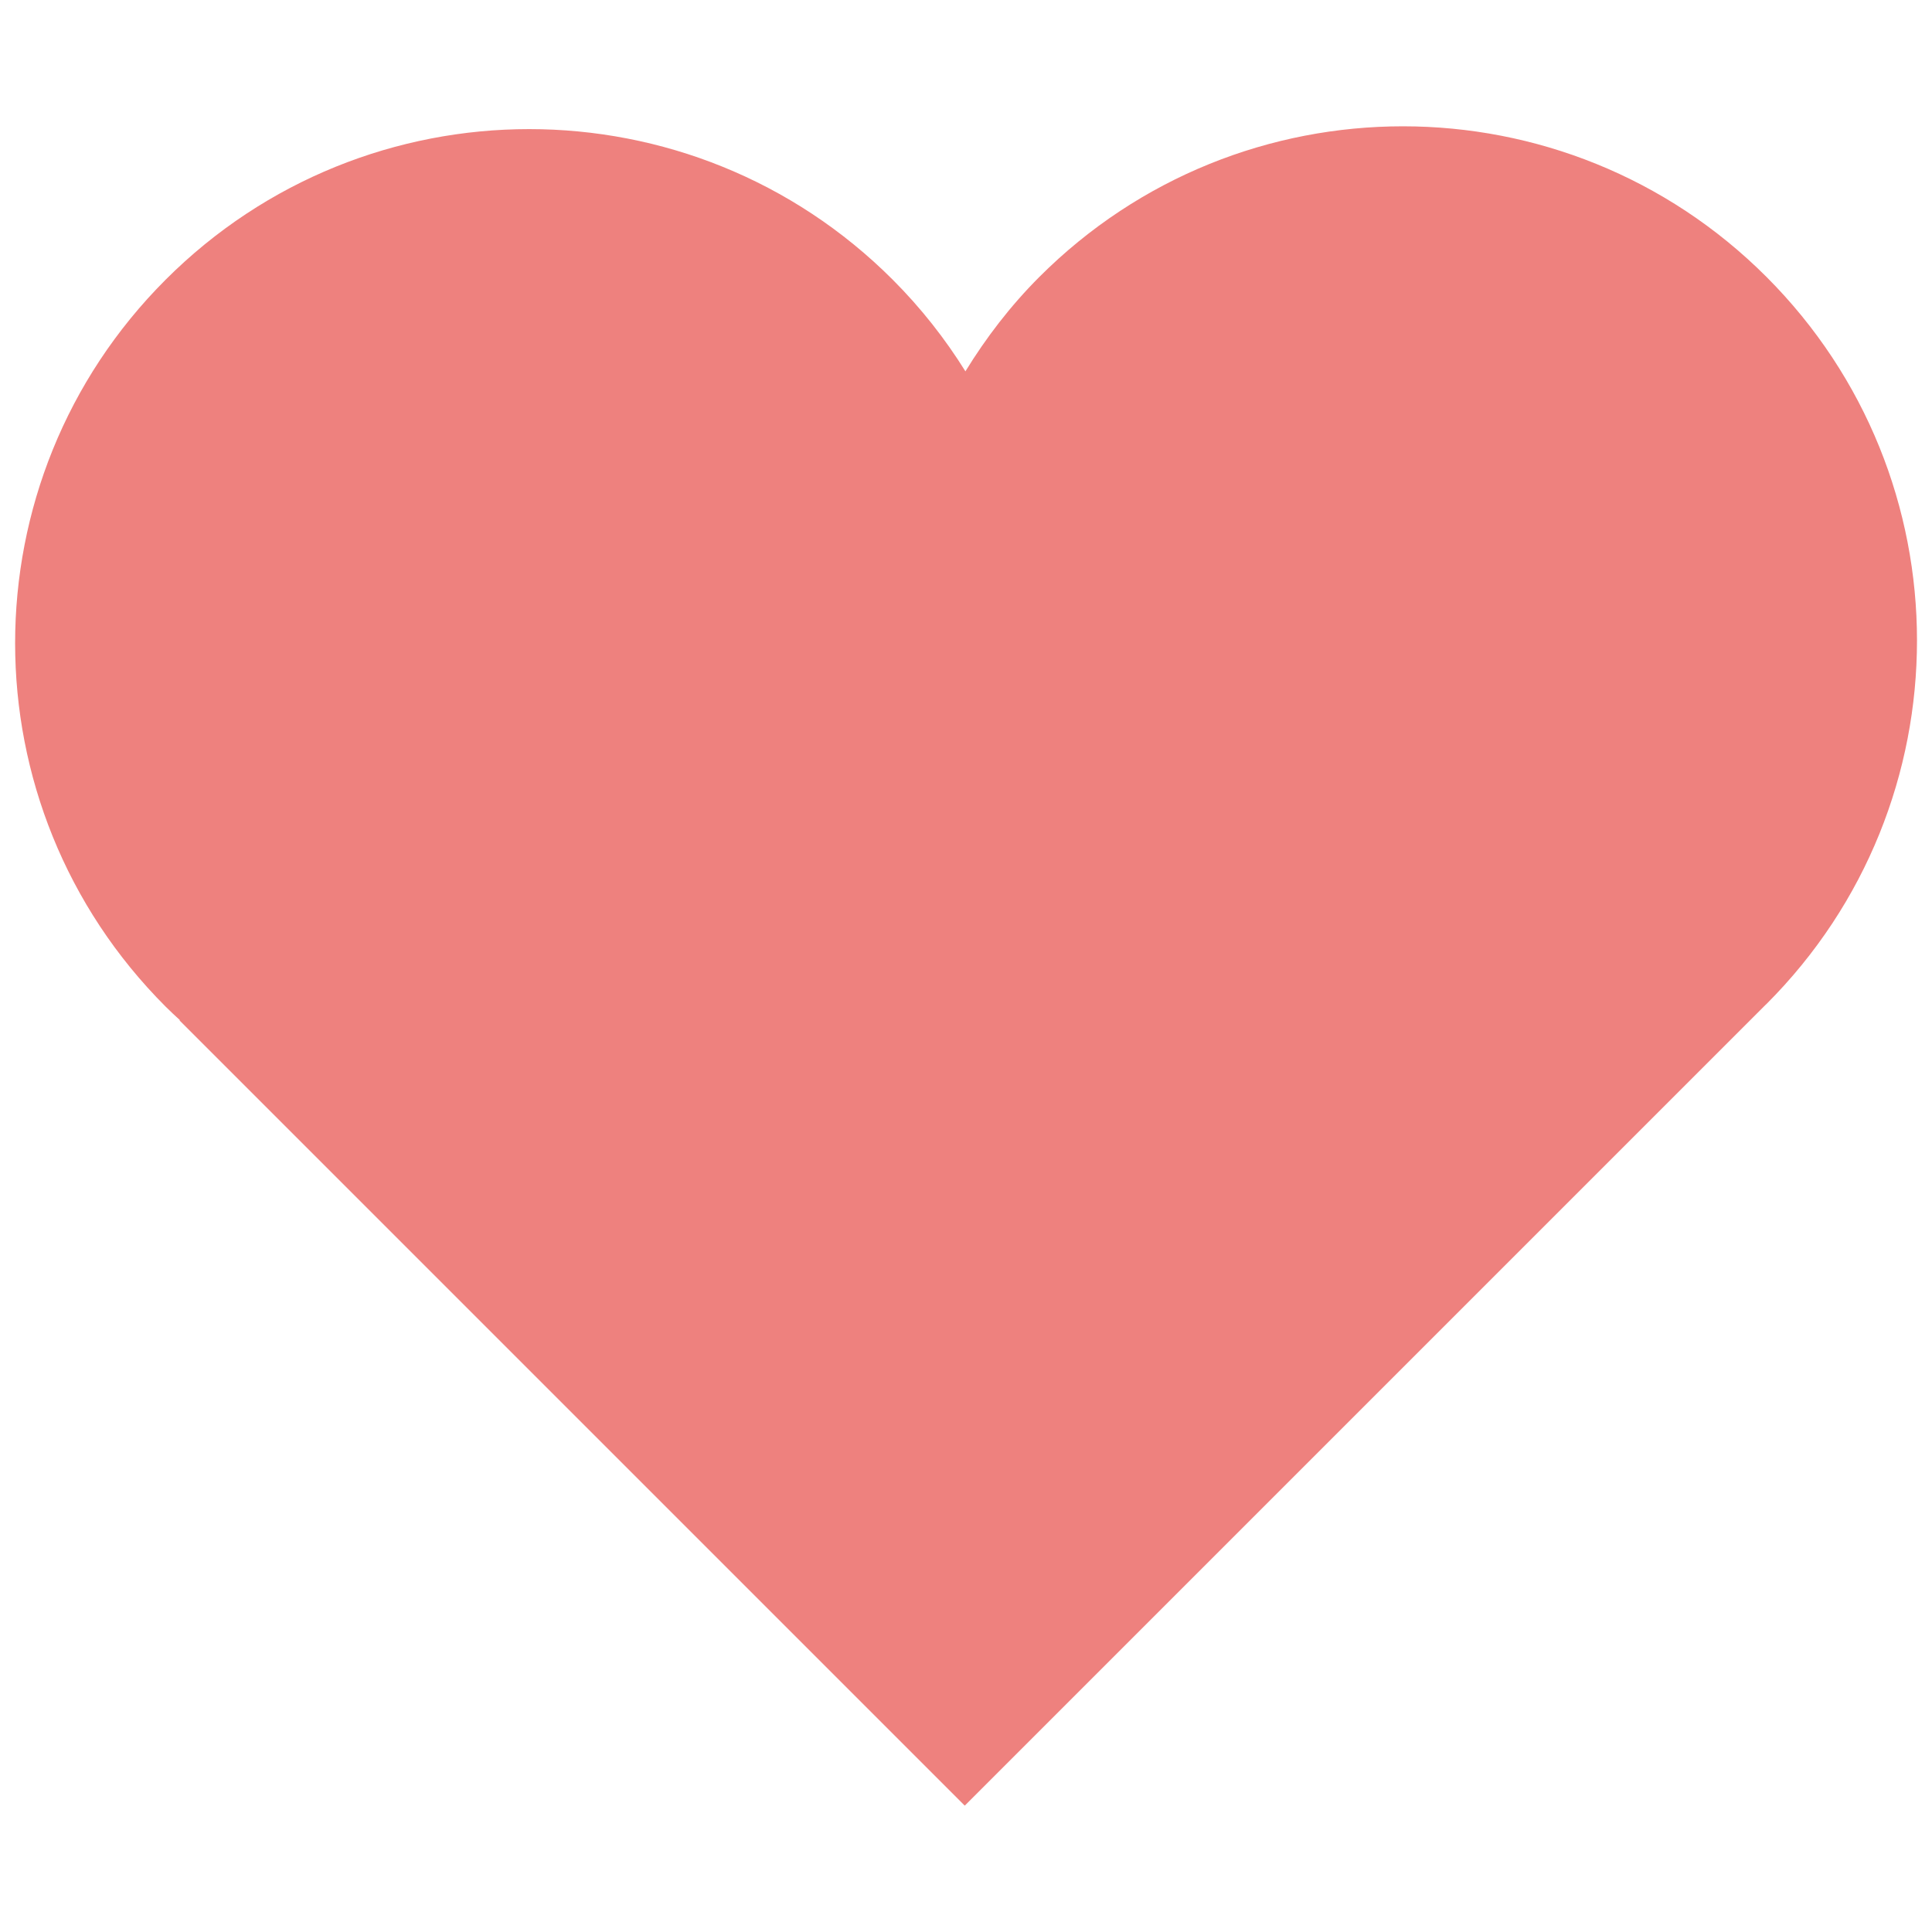 <?xml version="1.0" encoding="utf-8"?>
<!-- Generator: Adobe Illustrator 23.0.2, SVG Export Plug-In . SVG Version: 6.00 Build 0)  -->
<svg version="1.1" id="レイヤー_1" xmlns="http://www.w3.org/2000/svg" xmlns:xlink="http://www.w3.org/1999/xlink" x="0px"
	 y="0px" viewBox="0 0 200 200" style="enable-background:new 0 0 200 200;" xml:space="preserve">
<style type="text/css">
	.st0{fill:#EE817E;}
</style>
<path class="st0" d="M182.86,28.66c-20.78-20.78-54.48-20.78-75.26,0c-3.01,3.01-5.53,6.31-7.66,9.78c-2.1-3.37-4.6-6.56-7.53-9.49
	c-20.78-20.78-54.48-20.78-75.26,0s-20.78,54.48,0,75.26c0.48,0.48,0.98,0.94,1.48,1.4c-0.02,0.01-0.03,0.02-0.05,0.02l81.29,81.29
	l82.85-82.85c0,0,0,0,0,0c0.05-0.05,0.1-0.09,0.15-0.14C203.64,83.14,203.64,49.45,182.86,28.66z"/>
</svg>
